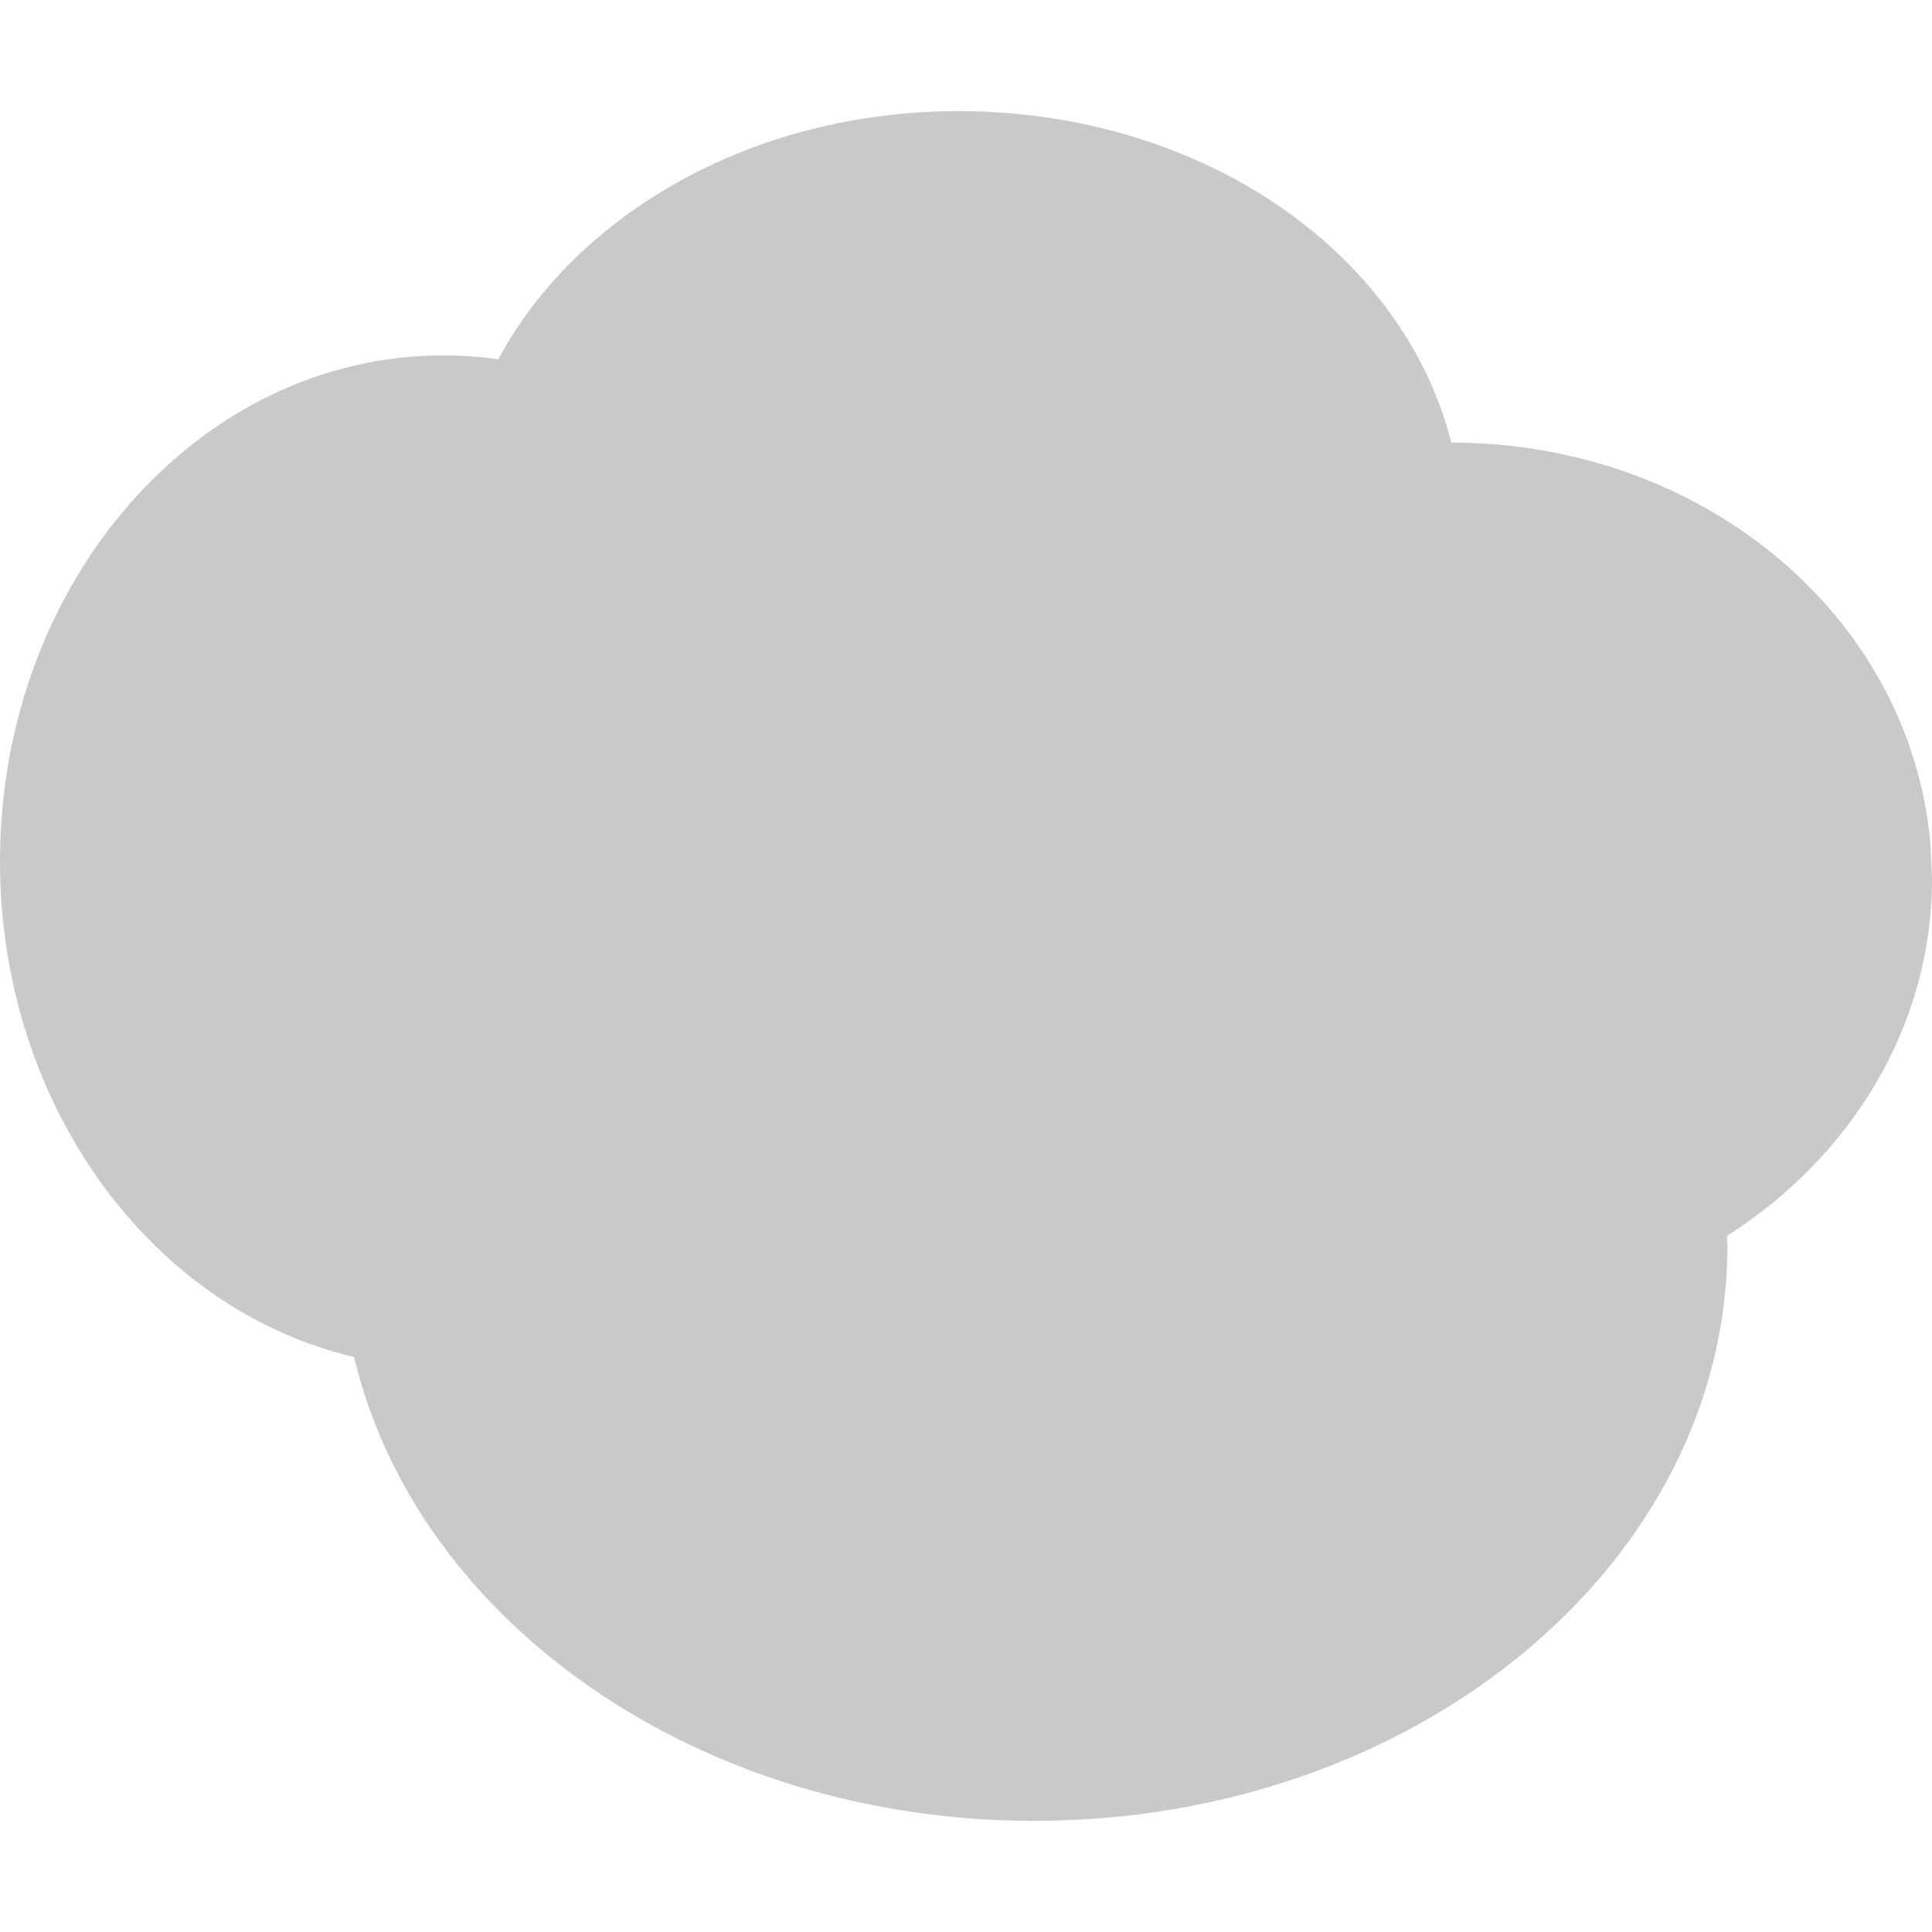 <?xml version="1.0" encoding="UTF-8" standalone="no"?>
<!-- Created with Inkscape (http://www.inkscape.org/) -->

<svg
   xmlns:dc="http://purl.org/dc/elements/1.1/"
   xmlns:cc="http://creativecommons.org/ns#"
   xmlns:rdf="http://www.w3.org/1999/02/22-rdf-syntax-ns#"
   xmlns:svg="http://www.w3.org/2000/svg"
   xmlns="http://www.w3.org/2000/svg"
   xmlns:sodipodi="http://sodipodi.sourceforge.net/DTD/sodipodi-0.dtd"
   xmlns:inkscape="http://www.inkscape.org/namespaces/inkscape"
   width="128"
   height="128"
   id="svg4994"
   version="1.1"
   inkscape:version="0.92.4 (5da689c313, 2019-01-14)"
   sodipodi:docname="cloud.svg">
  <defs
     id="defs7" />
  <sodipodi:namedview
     id="base"
     pagecolor="#8b8b8b"
     bordercolor="#666666"
     borderopacity="1.0"
     inkscape:pageopacity="0"
     inkscape:pageshadow="2"
     inkscape:zoom="2.8"
     inkscape:cx="96.068953"
     inkscape:cy="86.833724"
     inkscape:document-units="px"
     inkscape:current-layer="layer2"
     showgrid="false"
     fit-margin-top="0"
     fit-margin-left="0"
     fit-margin-right="0"
     fit-margin-bottom="0"
     inkscape:window-width="1884"
     inkscape:window-height="1054"
     inkscape:window-x="0"
     inkscape:window-y="0"
     inkscape:window-maximized="1"
     showguides="false" />
  <g
     inkscape:groupmode="layer"
     id="layer2"
     inkscape:label="Layer 1"
     transform="translate(0,28)">
    <path
       style="display:inline;fill:#bebebe;fill-opacity:0.823;stroke:none;stroke-width:0.398"
       id="OFF"
       clip-path="url(#clipPath5495-3)"
       d="m 63.499,-20.637 c -13.583,0 -25.277,6.757 -30.487,16.441 C 31.817,-4.363 30.602,-4.455 29.367,-4.455 13.158,-4.455 9.4147845e-7,10.563 9.4147845e-7,29.066 9.4147845e-7,45.259 10.078,58.78 23.459,61.904 c 4.157,17.512 22.758,30.733 45.058,30.733 25.353,0 45.931,-17.086 45.931,-38.142 l -0.033,-0.613 C 122.628,48.654 128,40.005 128,30.222 l -0.118,-2.484 C 126.454,12.724 112.772,1.334 96.152,1.322 92.937,-11.383 79.519,-20.637 63.499,-20.637 Z"
       inkscape:connector-curvature="0" />
  </g>
</svg>
